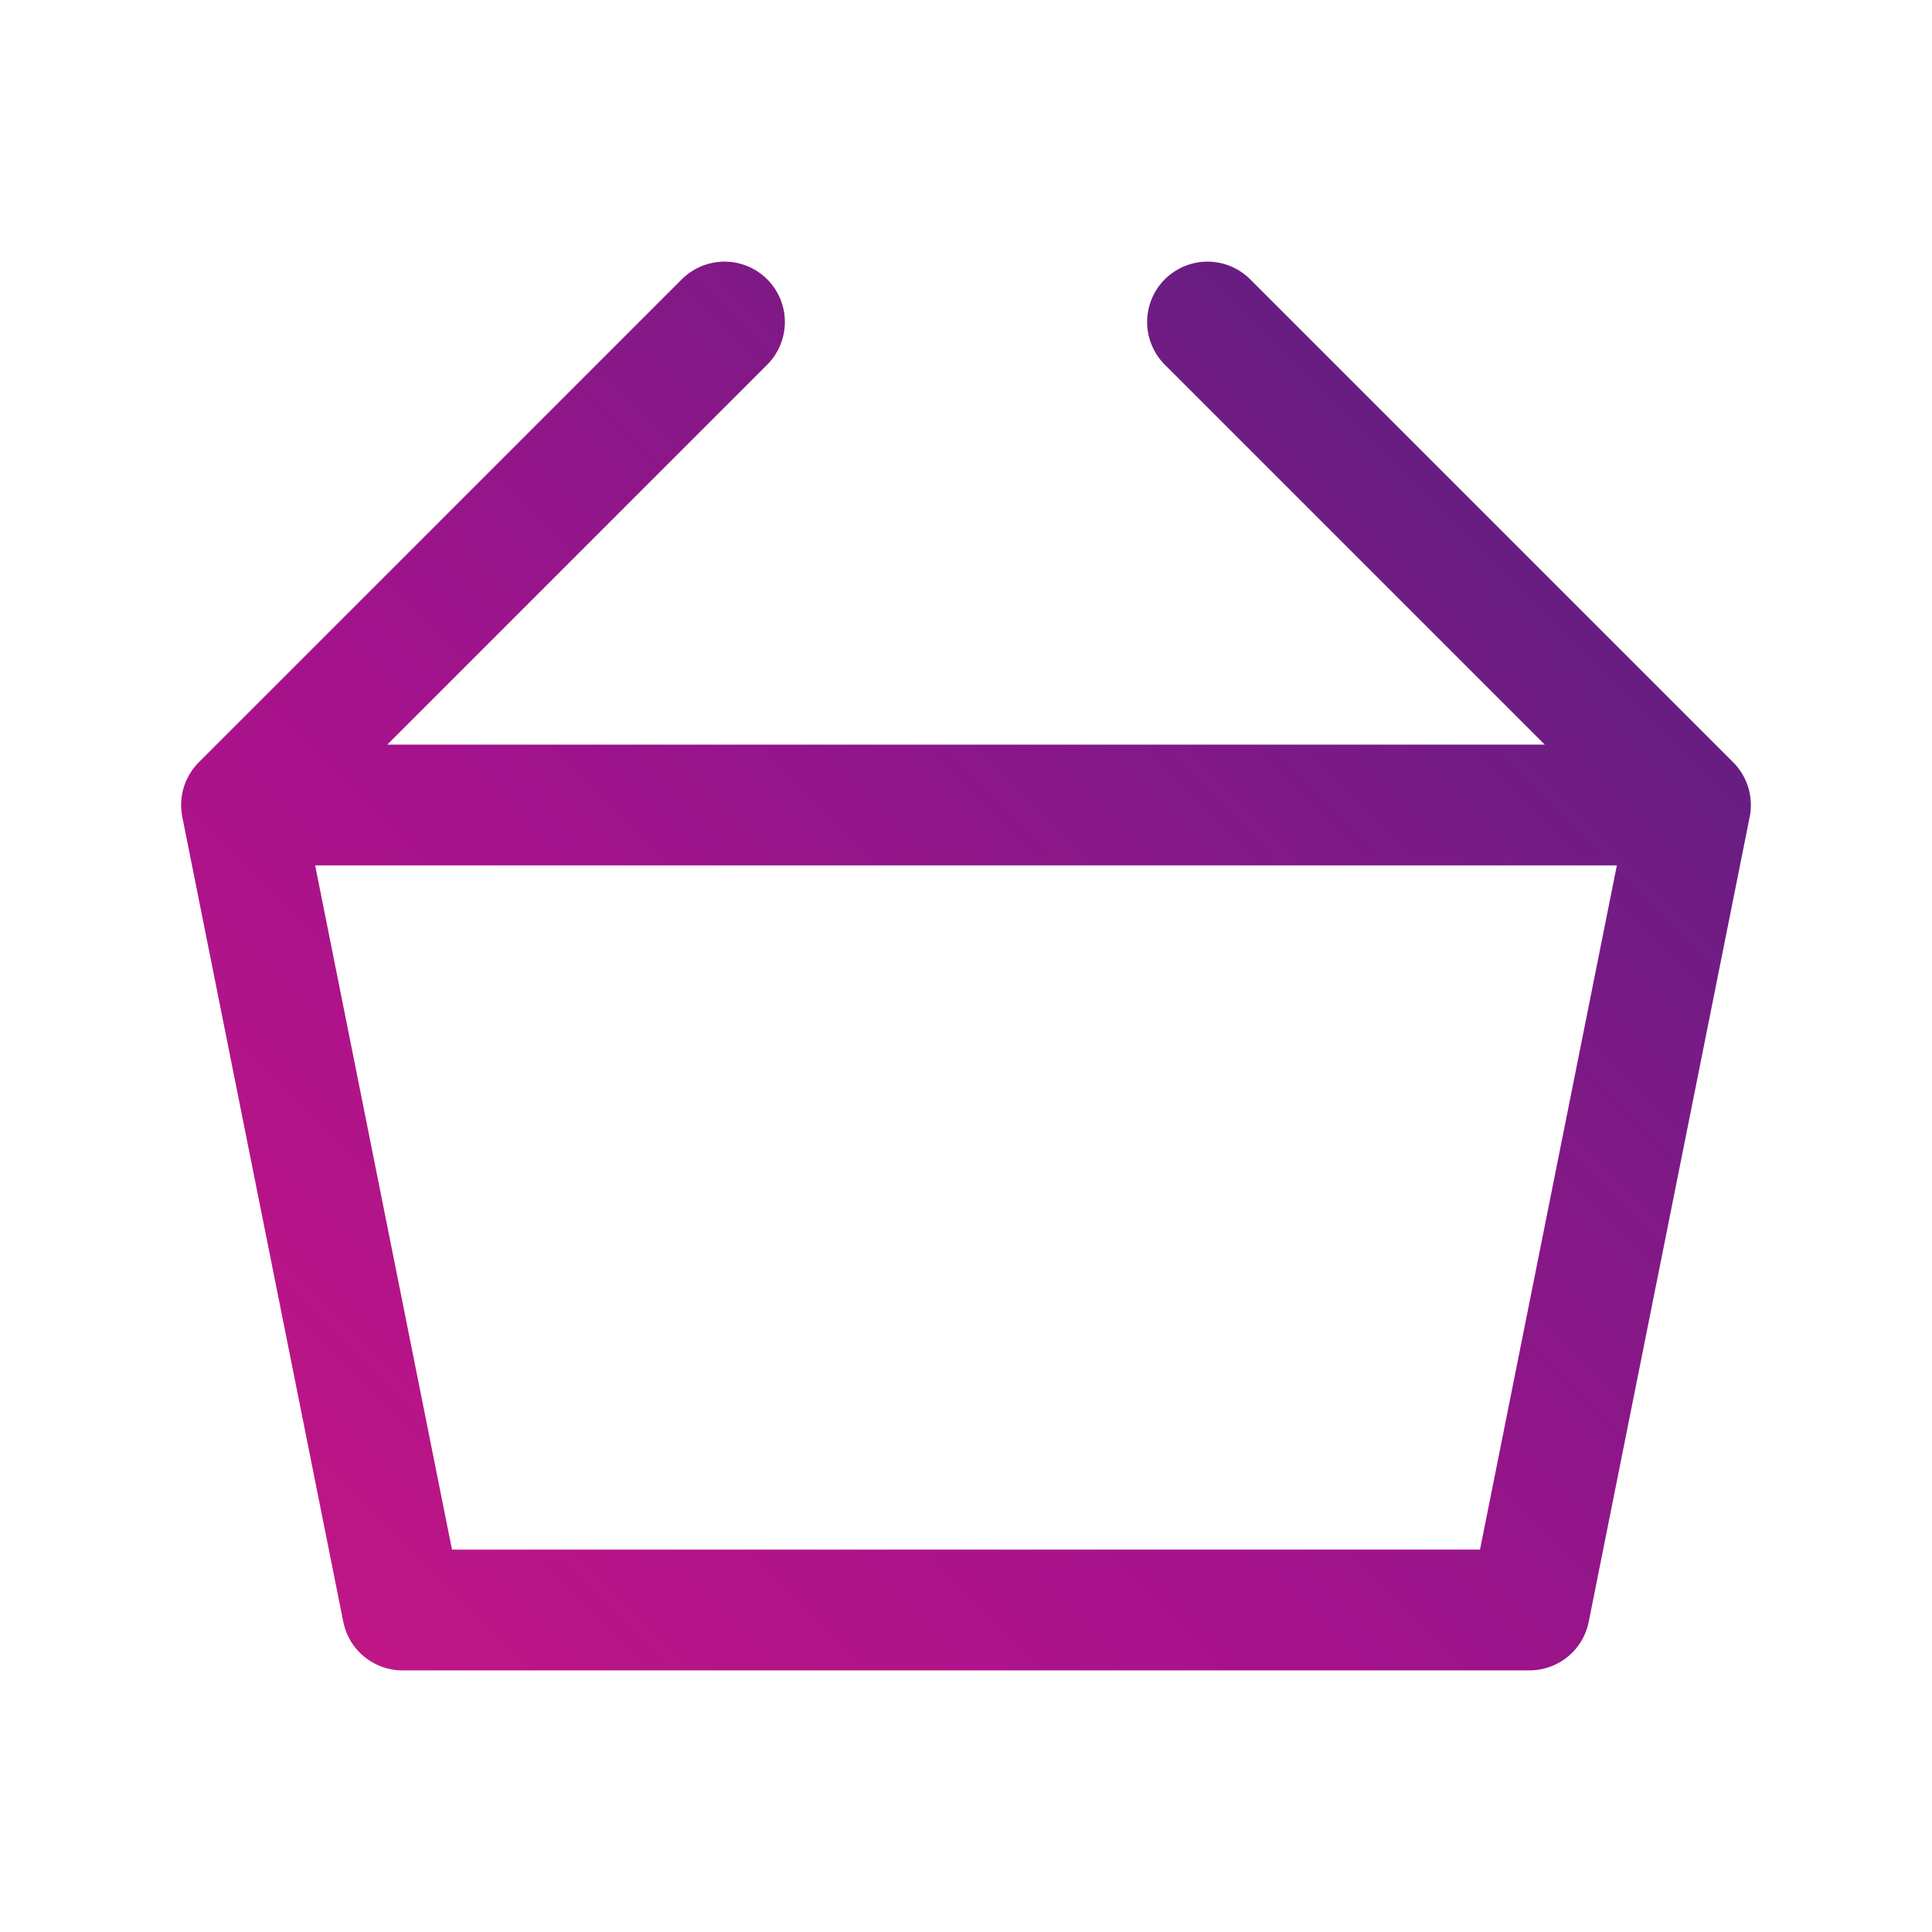 <svg width="24" height="24" viewBox="0 0 24 24" fill="none" xmlns="http://www.w3.org/2000/svg">
<path d="M3 10H21M3 10L5 20H19L21 10M3 10L9 4M21 10L15 4" stroke="url(#paint0_linear_2509_5800)" stroke-width="1.5" stroke-linecap="round" stroke-linejoin="round"/>
<defs>
<linearGradient id="paint0_linear_2509_5800" x1="21" y1="4" x2="3.935" y2="20.942" gradientUnits="userSpaceOnUse">
<stop stop-color="#552180"/>
<stop offset="0.615" stop-color="#A4128C"/>
<stop offset="1" stop-color="#C11685"/>
</linearGradient>
</defs>
</svg>
